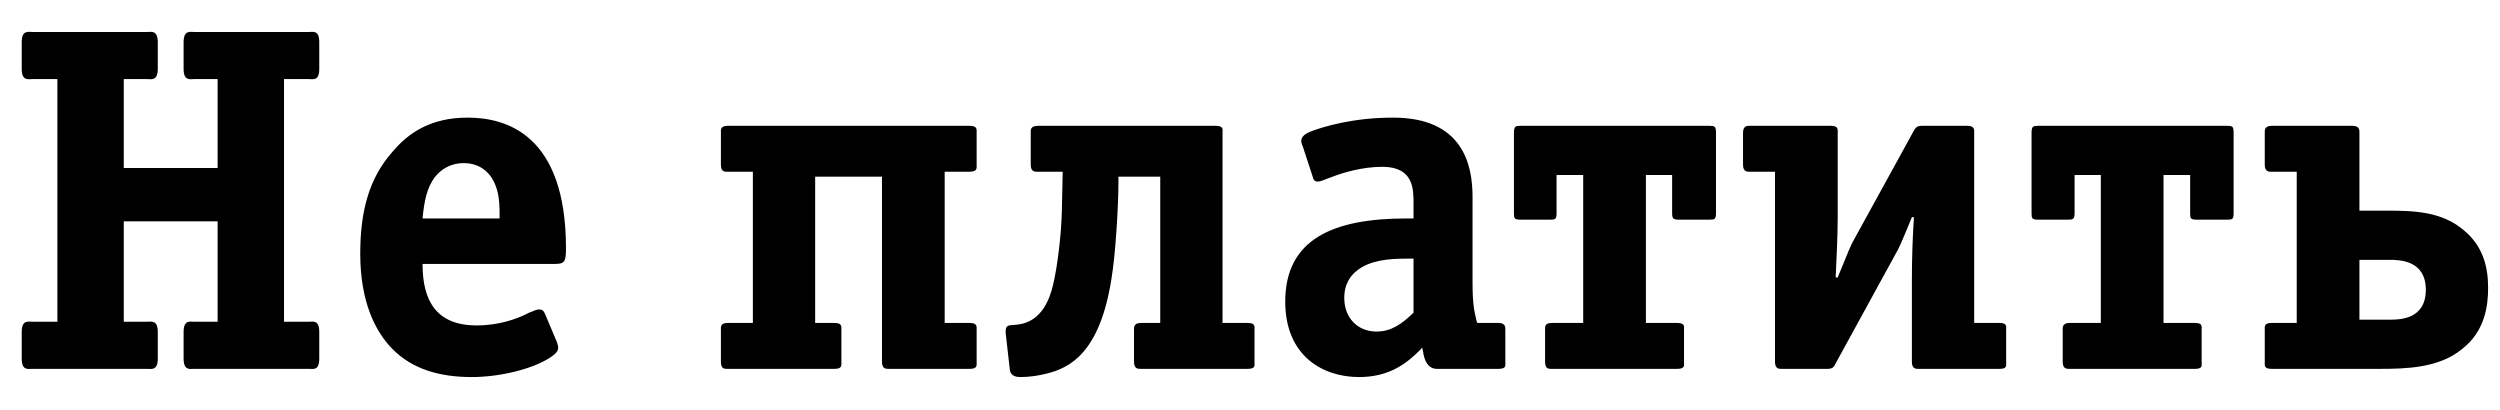 <svg width="61" height="10" viewBox="0 0 61 10" fill="none" xmlns="http://www.w3.org/2000/svg">
<path d="M7.79 8.1C7.79 7.8 7.64 7.85 7.54 7.85H6.93V1.93H7.54C7.64 1.93 7.79 1.98 7.79 1.68V1.03C7.79 0.73 7.64 0.78 7.54 0.78H4.73C4.64 0.78 4.48 0.73 4.48 1.03V1.68C4.48 1.98 4.64 1.93 4.73 1.93H5.31V4.1H3.02V1.93H3.59C3.69 1.93 3.85 1.98 3.85 1.68V1.03C3.85 0.73 3.69 0.78 3.59 0.78H0.79C0.69 0.78 0.53 0.73 0.53 1.03V1.68C0.53 1.98 0.69 1.93 0.79 1.93H1.4V7.85H0.79C0.69 7.85 0.53 7.8 0.53 8.1V8.75C0.53 9.05 0.69 9 0.79 9H3.59C3.69 9 3.85 9.05 3.85 8.75V8.1C3.85 7.8 3.69 7.85 3.59 7.85H3.02V5.4H5.31V7.85H4.73C4.64 7.85 4.48 7.8 4.48 8.1V8.75C4.48 9.05 4.64 9 4.73 9H7.54C7.64 9 7.79 9.05 7.79 8.75V8.1ZM13.54 6.44C13.78 6.44 13.81 6.38 13.81 6.06C13.81 3.28 12.35 2.87 11.41 2.87C10.5 2.87 9.96 3.25 9.58 3.7C9.01 4.34 8.79 5.14 8.79 6.19C8.79 7.37 9.16 8.09 9.57 8.51C10.06 9.01 10.73 9.2 11.51 9.2C12.19 9.2 12.99 9.01 13.43 8.72C13.57 8.63 13.62 8.56 13.62 8.48C13.62 8.44 13.6 8.39 13.59 8.35L13.29 7.64C13.26 7.58 13.23 7.55 13.15 7.55C13.11 7.55 13.05 7.57 12.96 7.61C12.91 7.63 12.88 7.64 12.83 7.67C12.6 7.78 12.18 7.94 11.63 7.94C10.63 7.94 10.31 7.32 10.31 6.44H13.54ZM10.31 5.33C10.35 4.92 10.41 4.58 10.62 4.31C10.75 4.15 10.97 3.98 11.32 3.98C11.59 3.98 12.01 4.1 12.15 4.72C12.18 4.87 12.19 5.04 12.19 5.21C12.19 5.24 12.19 5.29 12.19 5.33H10.31ZM18.37 7.88H17.75C17.57 7.88 17.59 7.99 17.59 8.05V8.83C17.59 9.01 17.69 9 17.75 9H20.36C20.55 9 20.53 8.92 20.53 8.83V8.05C20.53 7.97 20.55 7.88 20.36 7.88H19.89V4.31H21.52V8.83C21.52 9.01 21.63 9 21.69 9H23.66C23.85 9 23.83 8.92 23.83 8.83V8.05C23.83 7.97 23.85 7.88 23.66 7.88H23.05V4.19H23.66C23.85 4.19 23.83 4.1 23.83 4.02V3.24C23.83 3.16 23.85 3.07 23.66 3.07H17.75C17.57 3.07 17.59 3.18 17.59 3.24V4.02C17.59 4.2 17.69 4.19 17.75 4.19H18.37V7.88ZM28.31 7.88H27.84C27.66 7.88 27.67 7.99 27.67 8.05V8.83C27.67 9.01 27.78 9 27.84 9H30.44C30.64 9 30.61 8.92 30.61 8.83V8.05C30.61 7.97 30.64 7.88 30.44 7.88H29.83V3.24C29.83 3.16 29.86 3.07 29.66 3.07H25.33C25.13 3.07 25.15 3.18 25.15 3.24V4.02C25.15 4.2 25.26 4.19 25.32 4.19H25.93L25.91 5.12C25.9 5.7 25.8 6.53 25.69 6.97C25.62 7.25 25.44 7.85 24.83 7.92L24.72 7.93C24.62 7.94 24.52 7.92 24.54 8.14L24.64 9.02C24.66 9.19 24.82 9.2 24.9 9.2C25.14 9.2 25.36 9.16 25.52 9.12C26.12 8.98 26.84 8.59 27.12 6.8C27.22 6.2 27.29 5.03 27.29 4.43V4.31H28.31V7.88ZM36.73 8.05C36.73 7.99 36.74 7.88 36.56 7.88H36.05L36.03 7.84C35.98 7.6 35.93 7.49 35.93 6.88V4.8C35.93 4.04 35.71 2.87 33.99 2.87C32.99 2.87 32.28 3.1 32.03 3.19C31.66 3.32 31.75 3.48 31.79 3.58L32.03 4.31C32.04 4.36 32.06 4.43 32.15 4.43C32.24 4.43 32.31 4.38 32.52 4.31C32.75 4.22 33.23 4.07 33.73 4.07C34.5 4.07 34.49 4.63 34.49 4.96V5.33H34.32C32.52 5.33 31.36 5.84 31.36 7.36C31.36 8.68 32.27 9.2 33.16 9.2C33.91 9.2 34.33 8.86 34.66 8.53L34.7 8.48L34.72 8.56C34.75 8.81 34.85 9 35.06 9H36.56C36.76 9 36.73 8.92 36.73 8.83V8.05ZM34.49 7.63C34.21 7.9 33.95 8.09 33.59 8.09C33.12 8.09 32.8 7.75 32.8 7.27C32.8 6.89 32.99 6.66 33.23 6.52C33.59 6.31 34.07 6.31 34.42 6.31H34.49V7.63ZM38.63 4.27V7.88H37.86C37.68 7.88 37.7 7.99 37.7 8.05V8.83C37.7 9.01 37.8 9 37.86 9H40.92C41.12 9 41.09 8.92 41.09 8.83V8.05C41.09 7.97 41.12 7.88 40.92 7.88H40.16V4.27H40.8V5.2C40.8 5.33 40.82 5.36 40.97 5.36H41.7C41.84 5.36 41.87 5.35 41.87 5.2V3.24C41.87 3.08 41.84 3.07 41.7 3.07H37.11C36.98 3.07 36.94 3.08 36.94 3.24V5.2C36.94 5.33 36.95 5.36 37.11 5.36H37.82C37.95 5.36 37.98 5.35 37.98 5.2V4.27H38.63ZM48.17 7.88V3.24C48.17 3.18 48.19 3.07 48.01 3.07H46.9C46.75 3.07 46.73 3.13 46.67 3.24L45.23 5.86C45.17 5.96 45.1 6.13 44.84 6.77H44.79C44.81 6.34 44.84 5.76 44.84 5.29V3.24C44.84 3.16 44.86 3.07 44.67 3.07H42.7C42.64 3.07 42.53 3.06 42.53 3.24V4.02C42.53 4.2 42.64 4.19 42.7 4.19H43.31V8.83C43.31 9.01 43.42 9 43.48 9H44.59C44.74 9 44.75 8.94 44.81 8.83L46.25 6.2C46.33 6.07 46.39 5.93 46.65 5.3H46.7C46.67 5.74 46.65 6.31 46.65 6.78V8.83C46.65 9.01 46.76 9 46.82 9H48.79C48.98 9 48.95 8.92 48.95 8.83V8.05C48.95 7.97 48.98 7.88 48.79 7.88H48.17ZM51.26 4.27V7.88H50.5C50.32 7.88 50.33 7.99 50.33 8.05V8.83C50.33 9.01 50.44 9 50.5 9H53.56C53.75 9 53.72 8.92 53.72 8.83V8.05C53.72 7.97 53.75 7.88 53.56 7.88H52.79V4.27H53.44V5.2C53.44 5.33 53.45 5.36 53.6 5.36H54.34C54.47 5.36 54.5 5.35 54.5 5.2V3.24C54.5 3.08 54.47 3.07 54.34 3.07H49.74C49.61 3.07 49.57 3.08 49.57 3.24V5.2C49.57 5.33 49.58 5.36 49.74 5.36H50.45C50.58 5.36 50.62 5.35 50.62 5.2V4.27H51.26ZM56.04 7.88H55.43C55.24 7.88 55.26 7.97 55.26 8.05V8.83C55.26 8.92 55.24 9 55.43 9H58.07C58.71 9 59.51 8.98 60.07 8.52C60.64 8.08 60.71 7.45 60.71 7.02C60.71 6.52 60.59 6.01 60.12 5.62C59.58 5.16 58.91 5.14 58.24 5.14H57.57V3.24C57.57 3.18 57.58 3.07 57.4 3.07H55.43C55.25 3.07 55.26 3.18 55.26 3.24V4.02C55.26 4.2 55.37 4.19 55.43 4.19H56.04V7.88ZM57.57 6.34H58.3C58.55 6.34 59.19 6.35 59.19 7.07C59.19 7.79 58.56 7.8 58.32 7.8H57.57V6.34Z" fill="black"/>
</svg>
